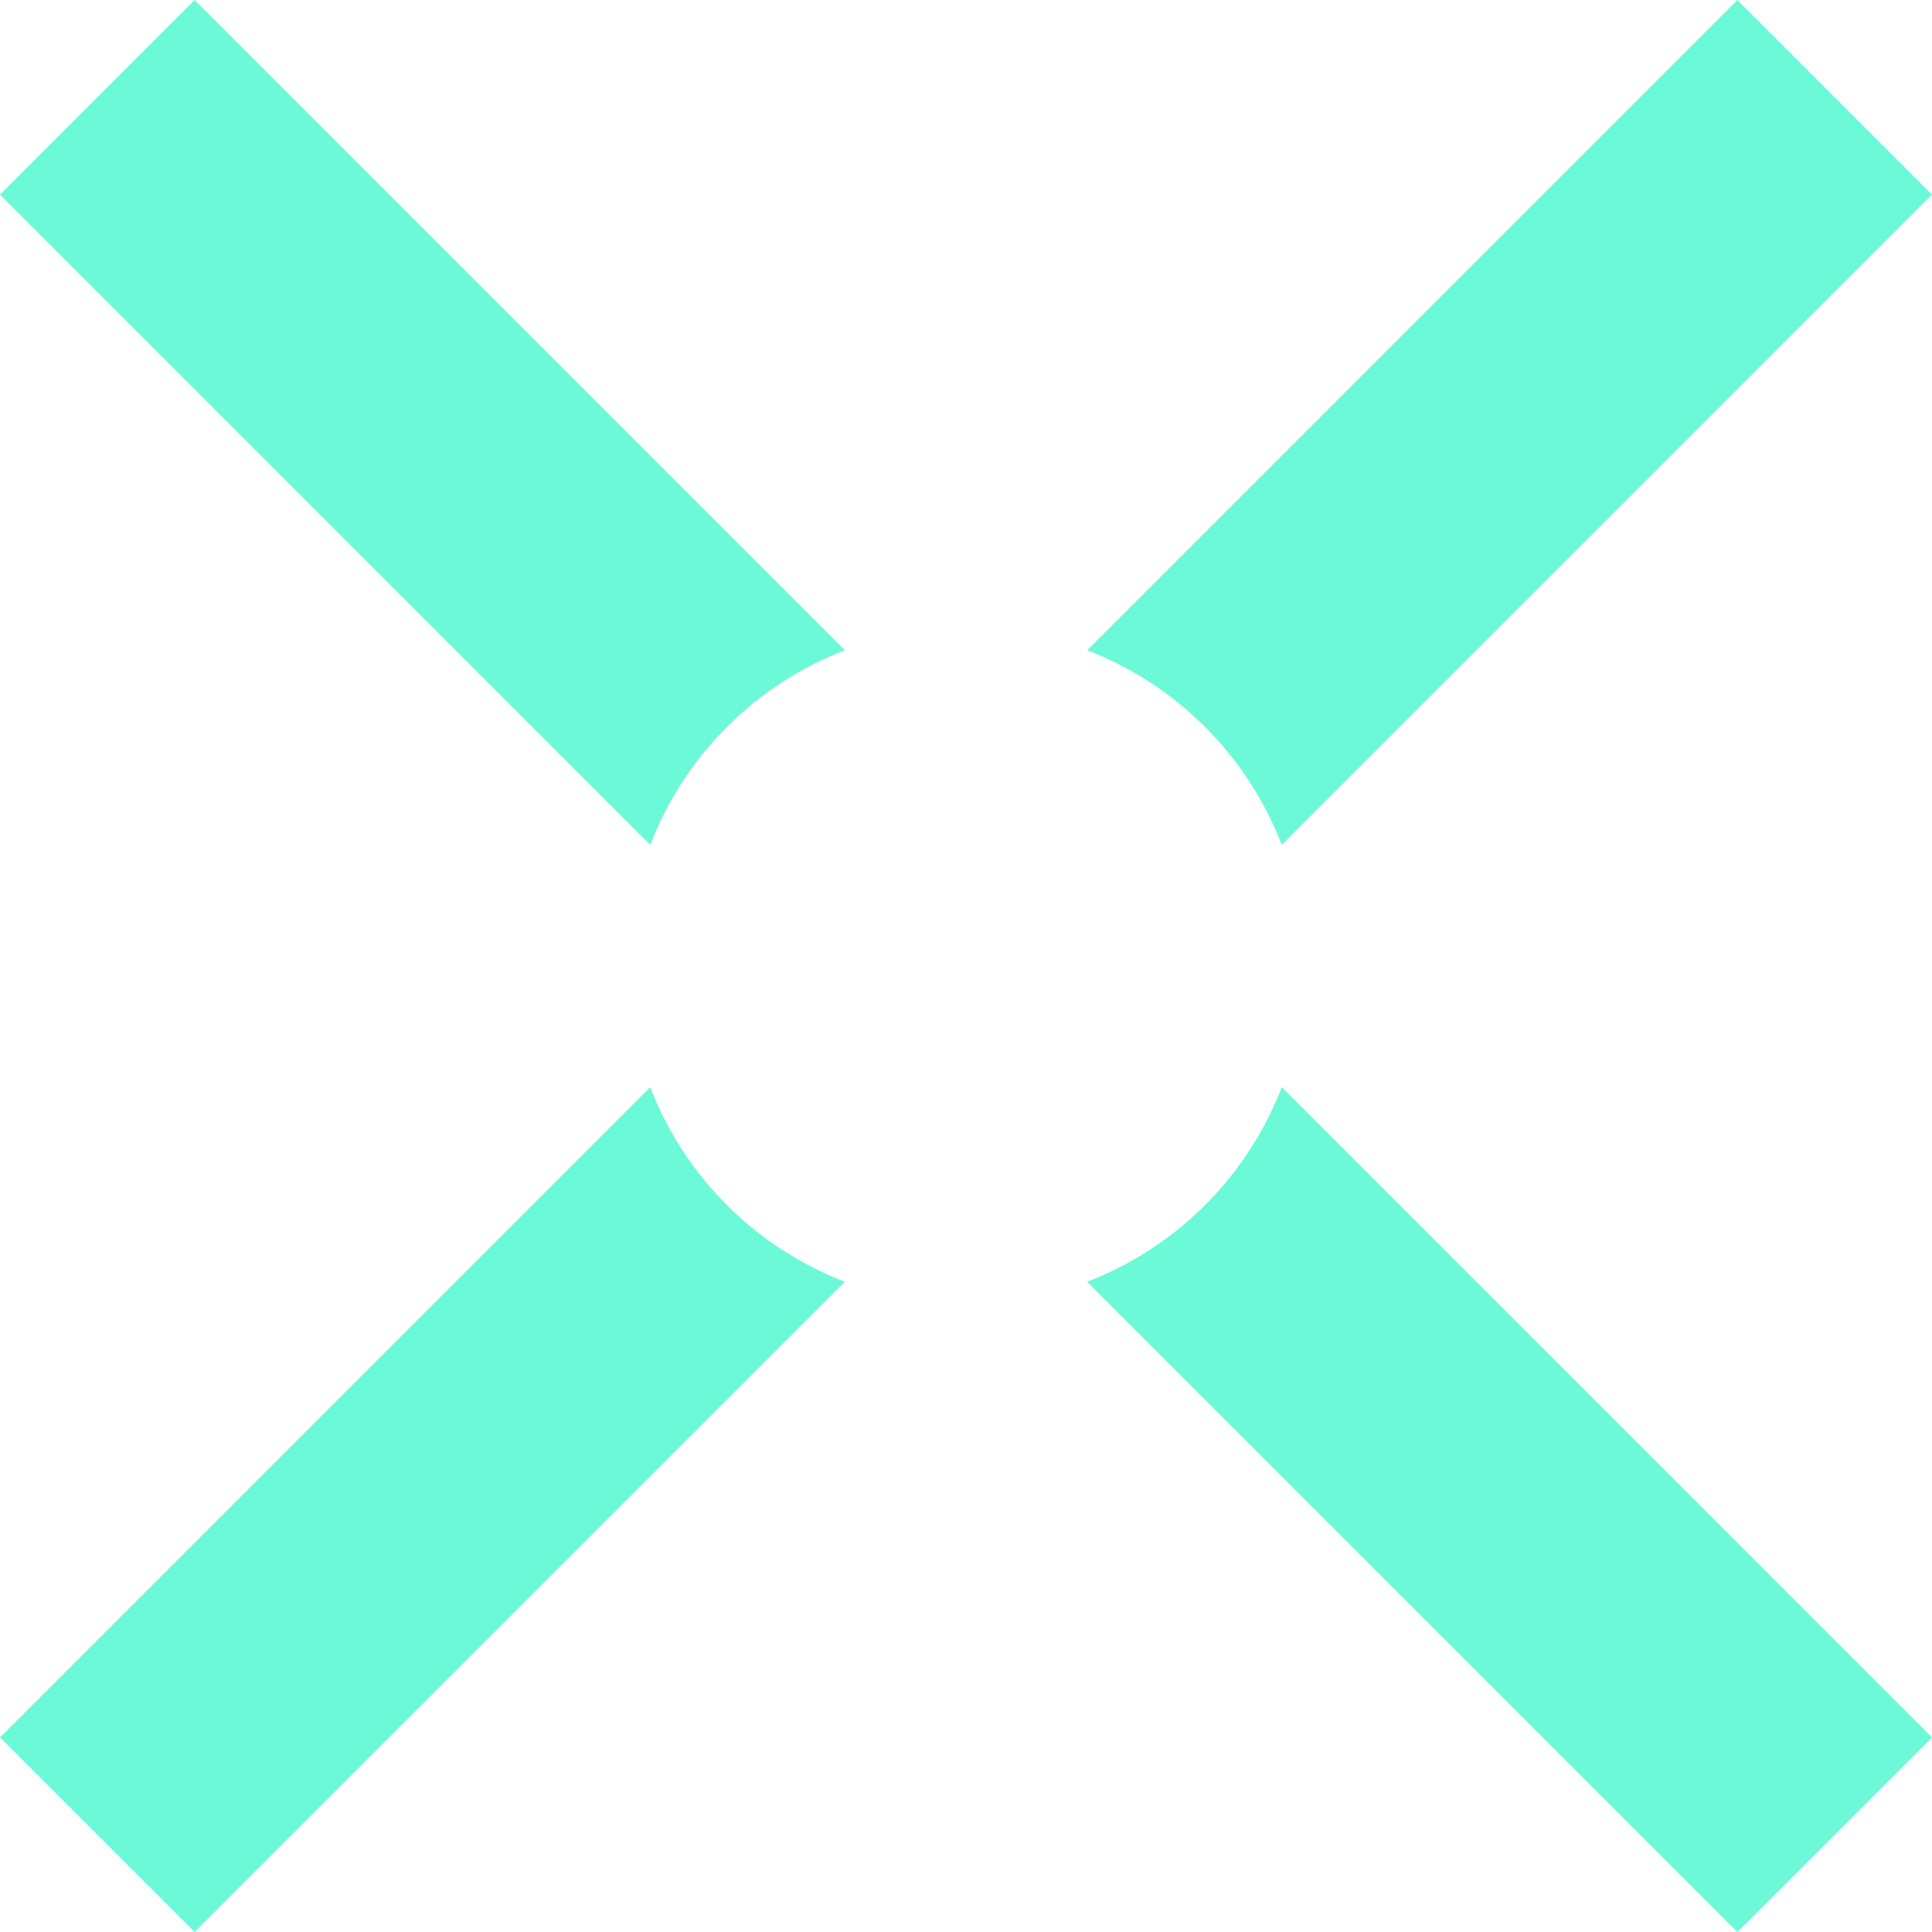 <svg xmlns="http://www.w3.org/2000/svg" xmlns:xlink="http://www.w3.org/1999/xlink" width="45" height="45" viewBox="0 0 45 45">
  <defs>
    <clipPath id="clip-path">
      <rect id="Rectangle_16799" data-name="Rectangle 16799" width="45" height="45" transform="translate(385 3085)" fill="#4d4d4d"/>
    </clipPath>
  </defs>
  <g id="Mask_Group_33" data-name="Mask Group 33" transform="translate(-385 -3085)" clip-path="url(#clip-path)">
    <path id="across" d="M43.561,2.692l4.532,4.532L32.948,22.37a7.9,7.9,0,0,0-4.532-4.532ZM22.772,17.838,7.626,2.692,3.094,7.224,18.239,22.37A7.9,7.9,0,0,1,22.772,17.838ZM18.239,28.014,3.094,43.16l4.532,4.532L22.772,32.546A7.9,7.9,0,0,1,18.239,28.014Zm10.176,4.532L43.561,47.692l4.532-4.532L32.948,28.014A7.9,7.9,0,0,1,28.416,32.546Z" transform="translate(381.906 3082.308)" fill="#6cf9d8" fill-rule="evenodd"/>
  </g>
</svg>
